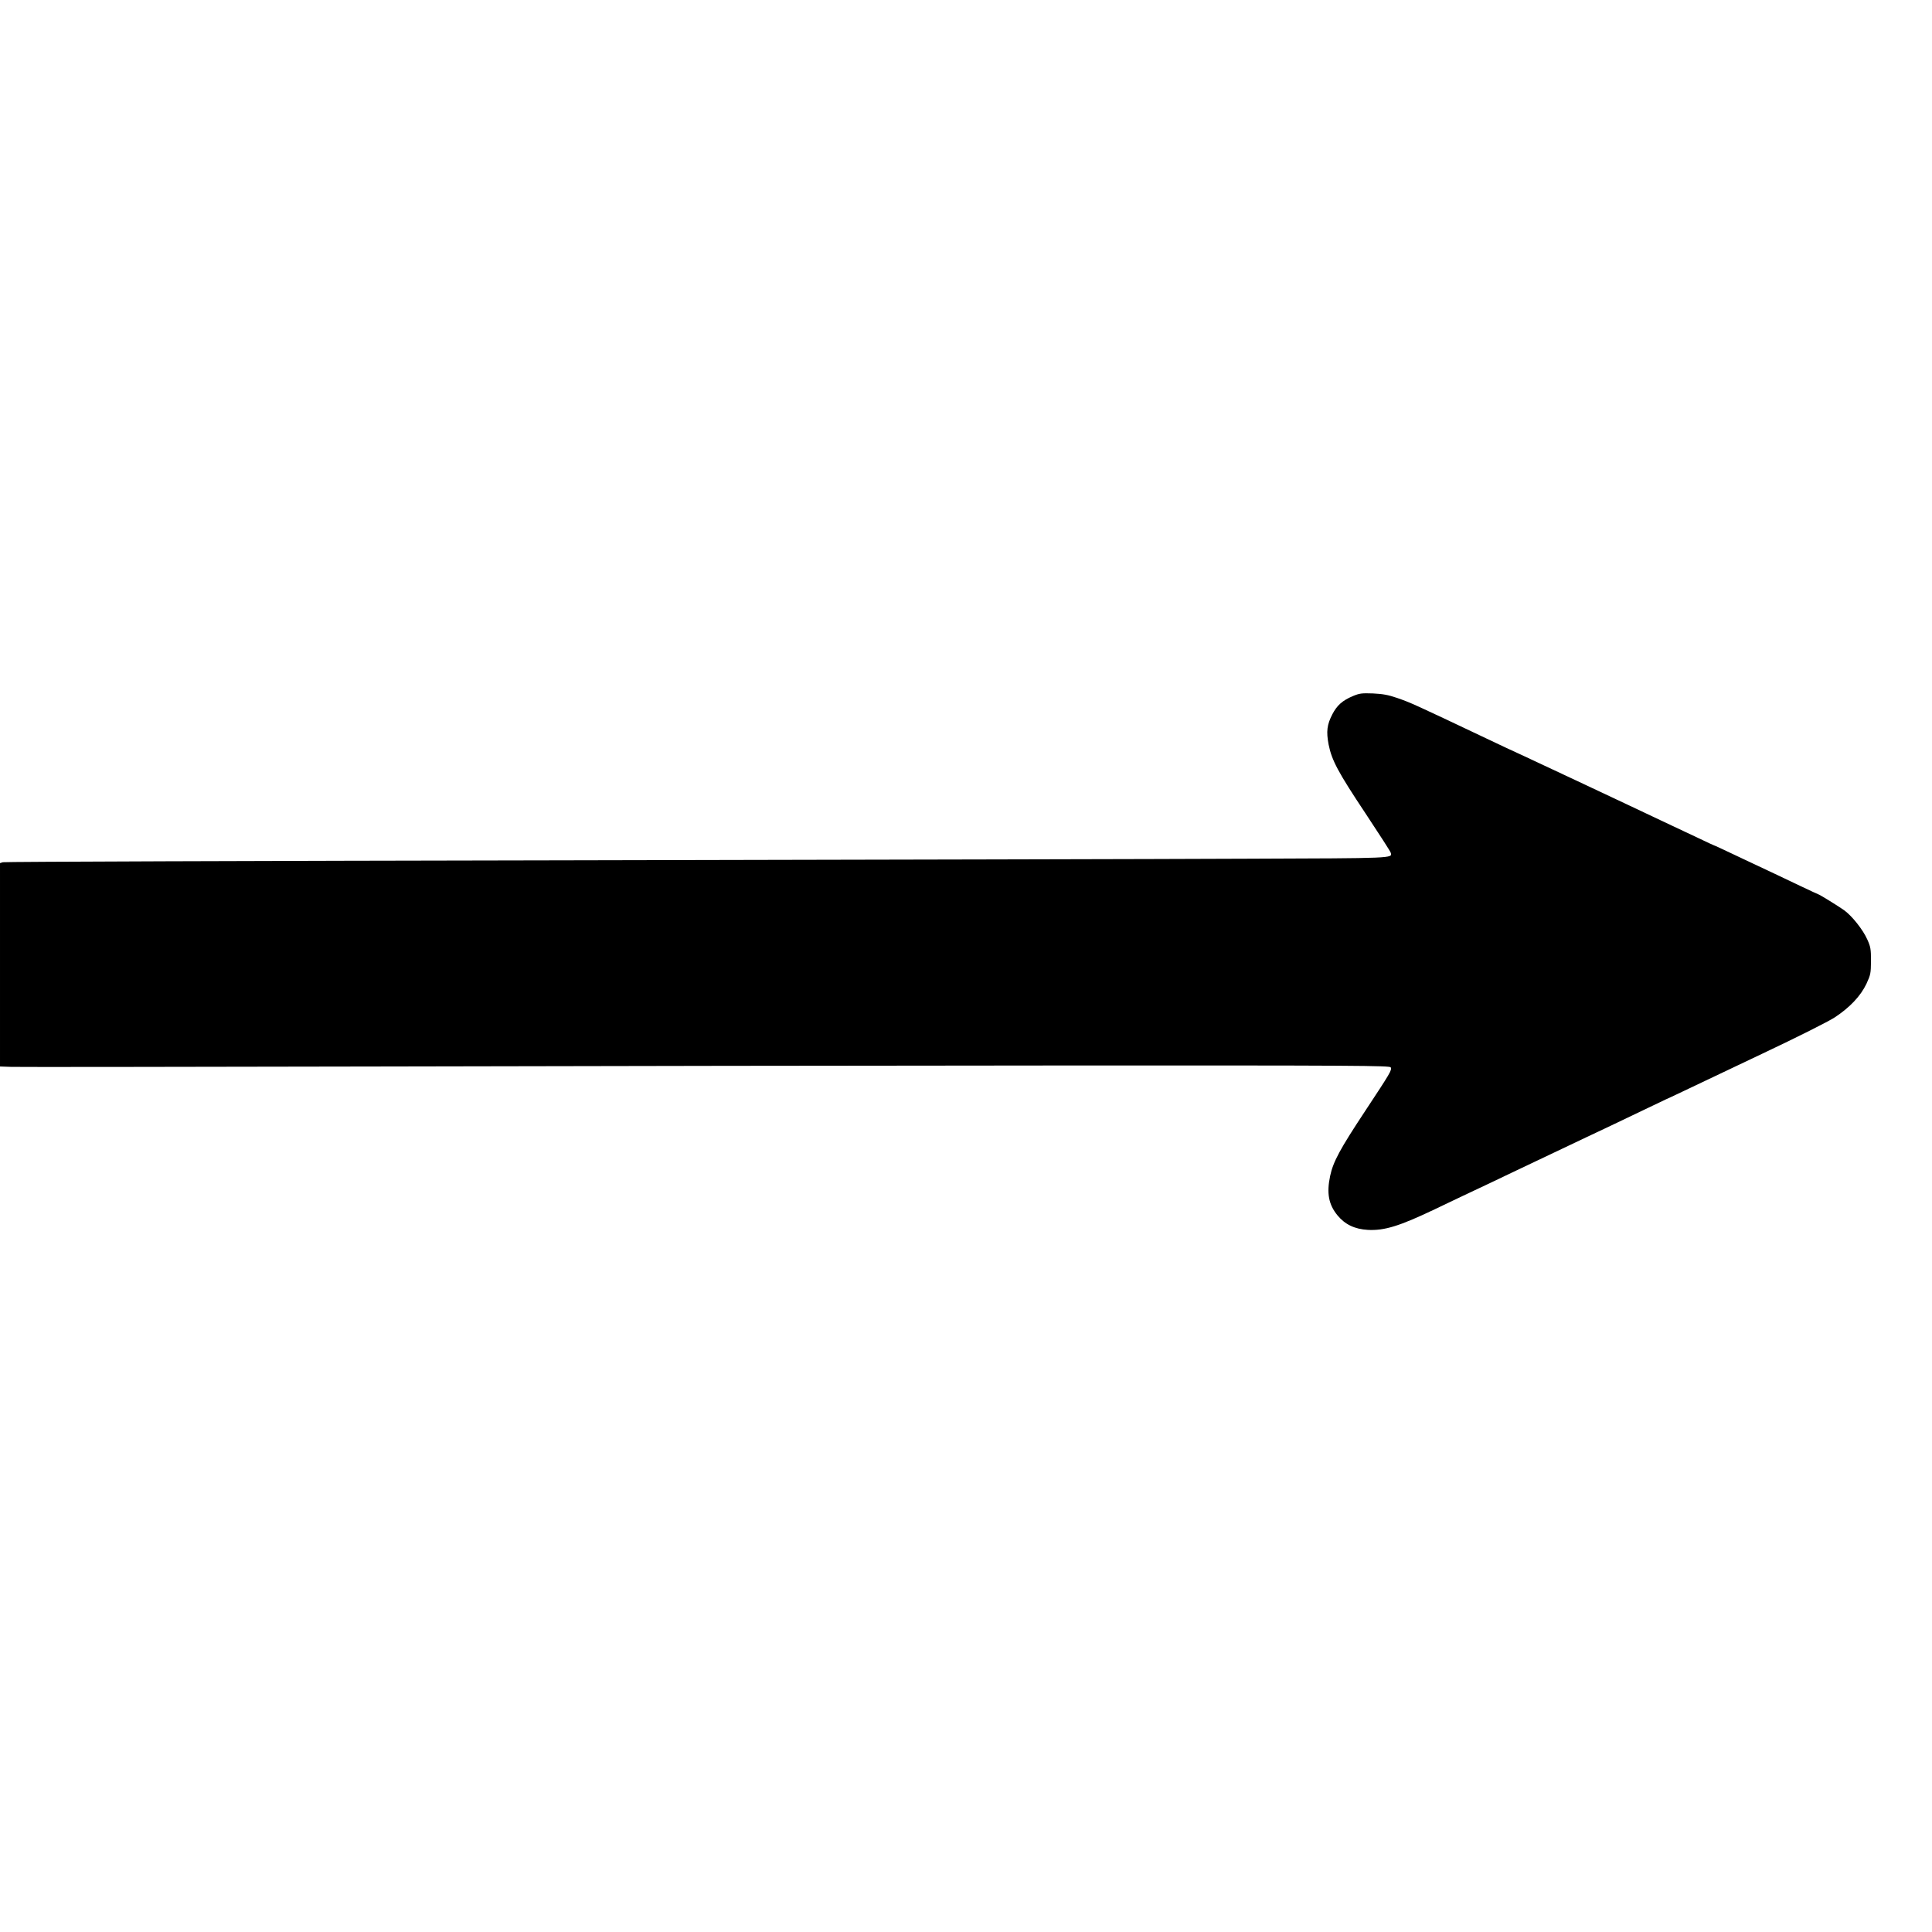 <?xml version="1.0" standalone="no"?>
<!DOCTYPE svg PUBLIC "-//W3C//DTD SVG 20010904//EN"
 "http://www.w3.org/TR/2001/REC-SVG-20010904/DTD/svg10.dtd">
<svg version="1.0" xmlns="http://www.w3.org/2000/svg"
 width="1536pt" height="1536pt" viewBox="0 0 1536 1536"
 preserveAspectRatio="xMidYMid meet">

<g transform="translate(0,1536) scale(0.1,-0.1)"
fill="#000000" stroke="none">
<path d="M10756 9826 c-83 -35 -126 -73 -163 -144 -43 -83 -50 -137 -30 -242
25 -125 75 -219 294 -548 107 -162 198 -302 200 -312 12 -44 32 -43 -1130 -47
-606 -3 -3077 -8 -5492 -13 -2415 -4 -4400 -11 -4412 -15 l-23 -7 0 -808 0
-809 88 -3 c48 -2 1356 0 2907 3 1551 4 3998 7 5438 8 2366 1 2618 -1 2624
-15 9 -23 -1 -40 -203 -346 -201 -304 -255 -404 -279 -517 -29 -138 -12 -227
58 -313 60 -73 137 -110 242 -116 131 -7 251 30 530 163 77 37 176 84 220 105
188 88 277 131 390 185 66 31 156 74 200 95 44 21 134 64 200 95 66 32 156 74
200 95 119 56 259 122 454 216 95 46 175 84 176 84 2 0 65 30 141 66 77 36
357 170 623 296 288 136 522 254 577 289 119 78 206 169 253 268 33 72 35 82
36 181 0 94 -3 112 -29 170 -35 79 -121 187 -184 233 -46 33 -199 127 -206
127 -2 0 -64 29 -138 64 -73 35 -167 79 -208 99 -41 19 -118 55 -170 80 -230
109 -312 147 -315 147 -2 0 -54 24 -116 54 -63 29 -186 87 -274 129 -88 41
-212 100 -275 130 -210 99 -680 320 -835 392 -105 48 -199 92 -310 145 -580
275 -598 283 -707 321 -73 25 -114 32 -193 36 -90 3 -106 1 -159 -21z"/>
</g>
</svg>
